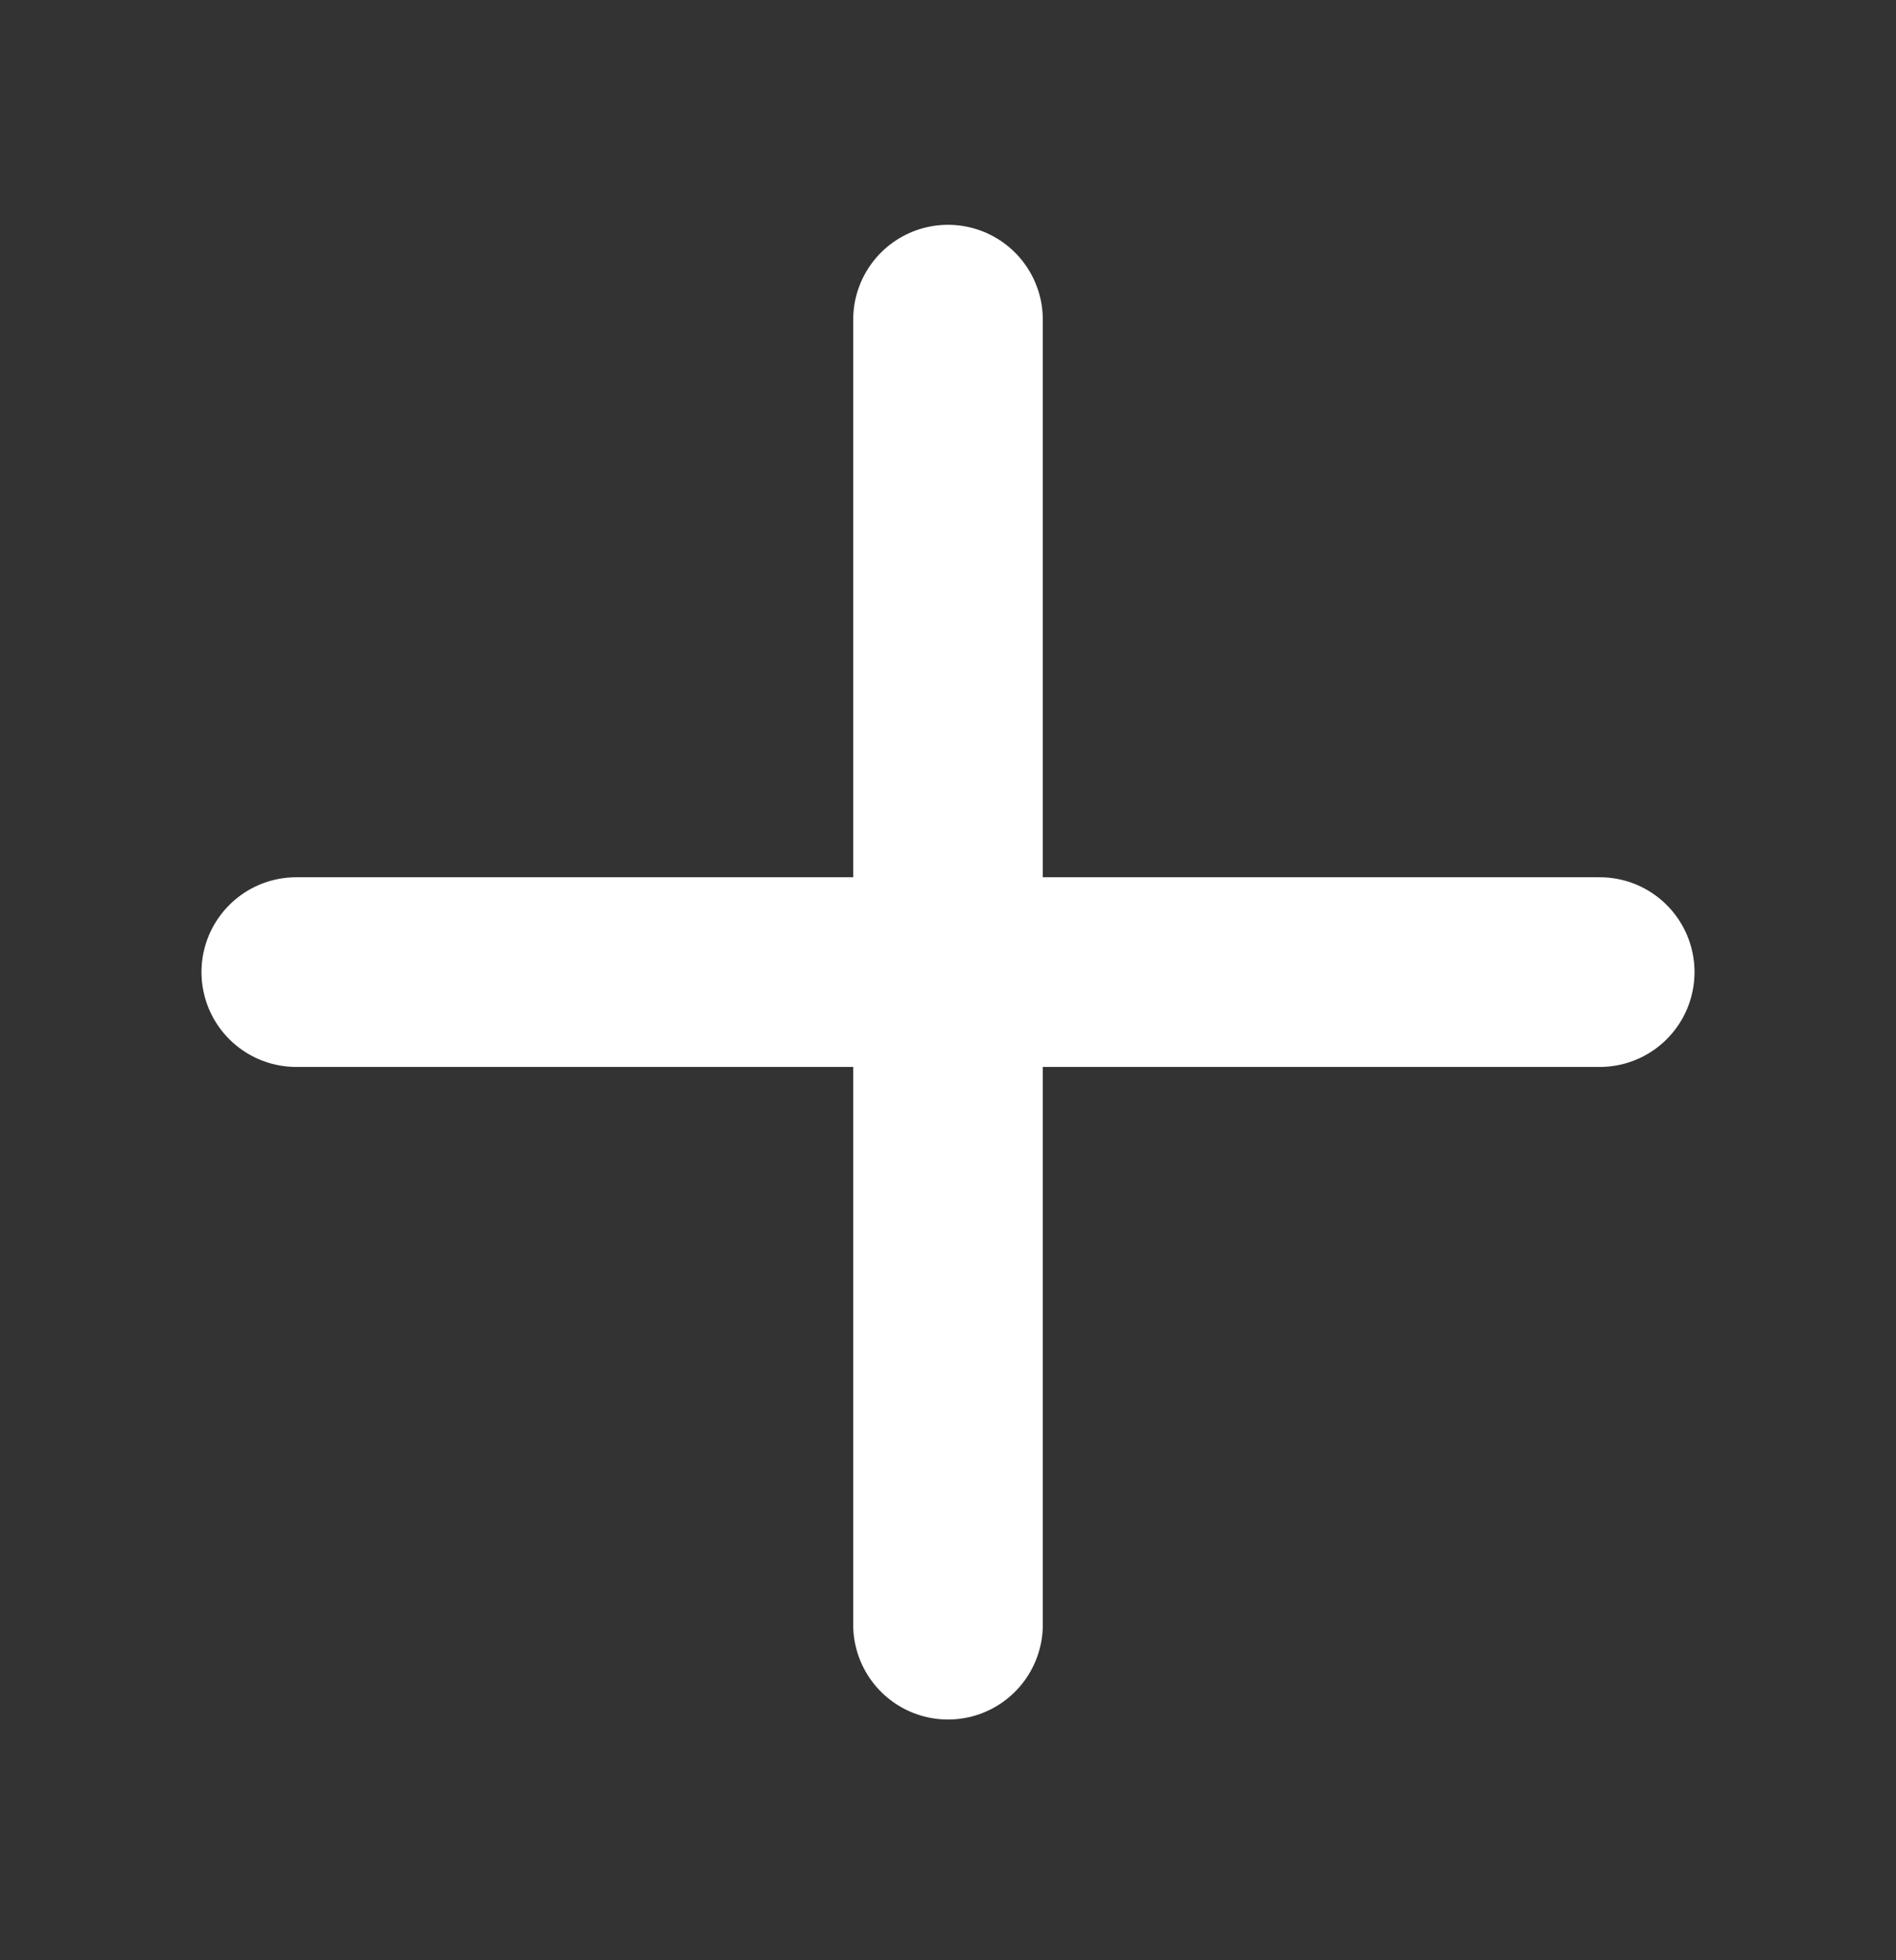 <svg width="30" height="31" viewBox="0 0 30 31" fill="none" xmlns="http://www.w3.org/2000/svg">
<rect x="0" y="0" width="30" height="31" fill="#333333" stroke="none"/>
<path d="M4.688 15.373H25.312" stroke="white" stroke-width="3" stroke-linecap="round" stroke-linejoin="round"/>
<path d="M15 5.055V25.693" stroke="white" stroke-width="3" stroke-linecap="round" stroke-linejoin="round"/>
</svg>
